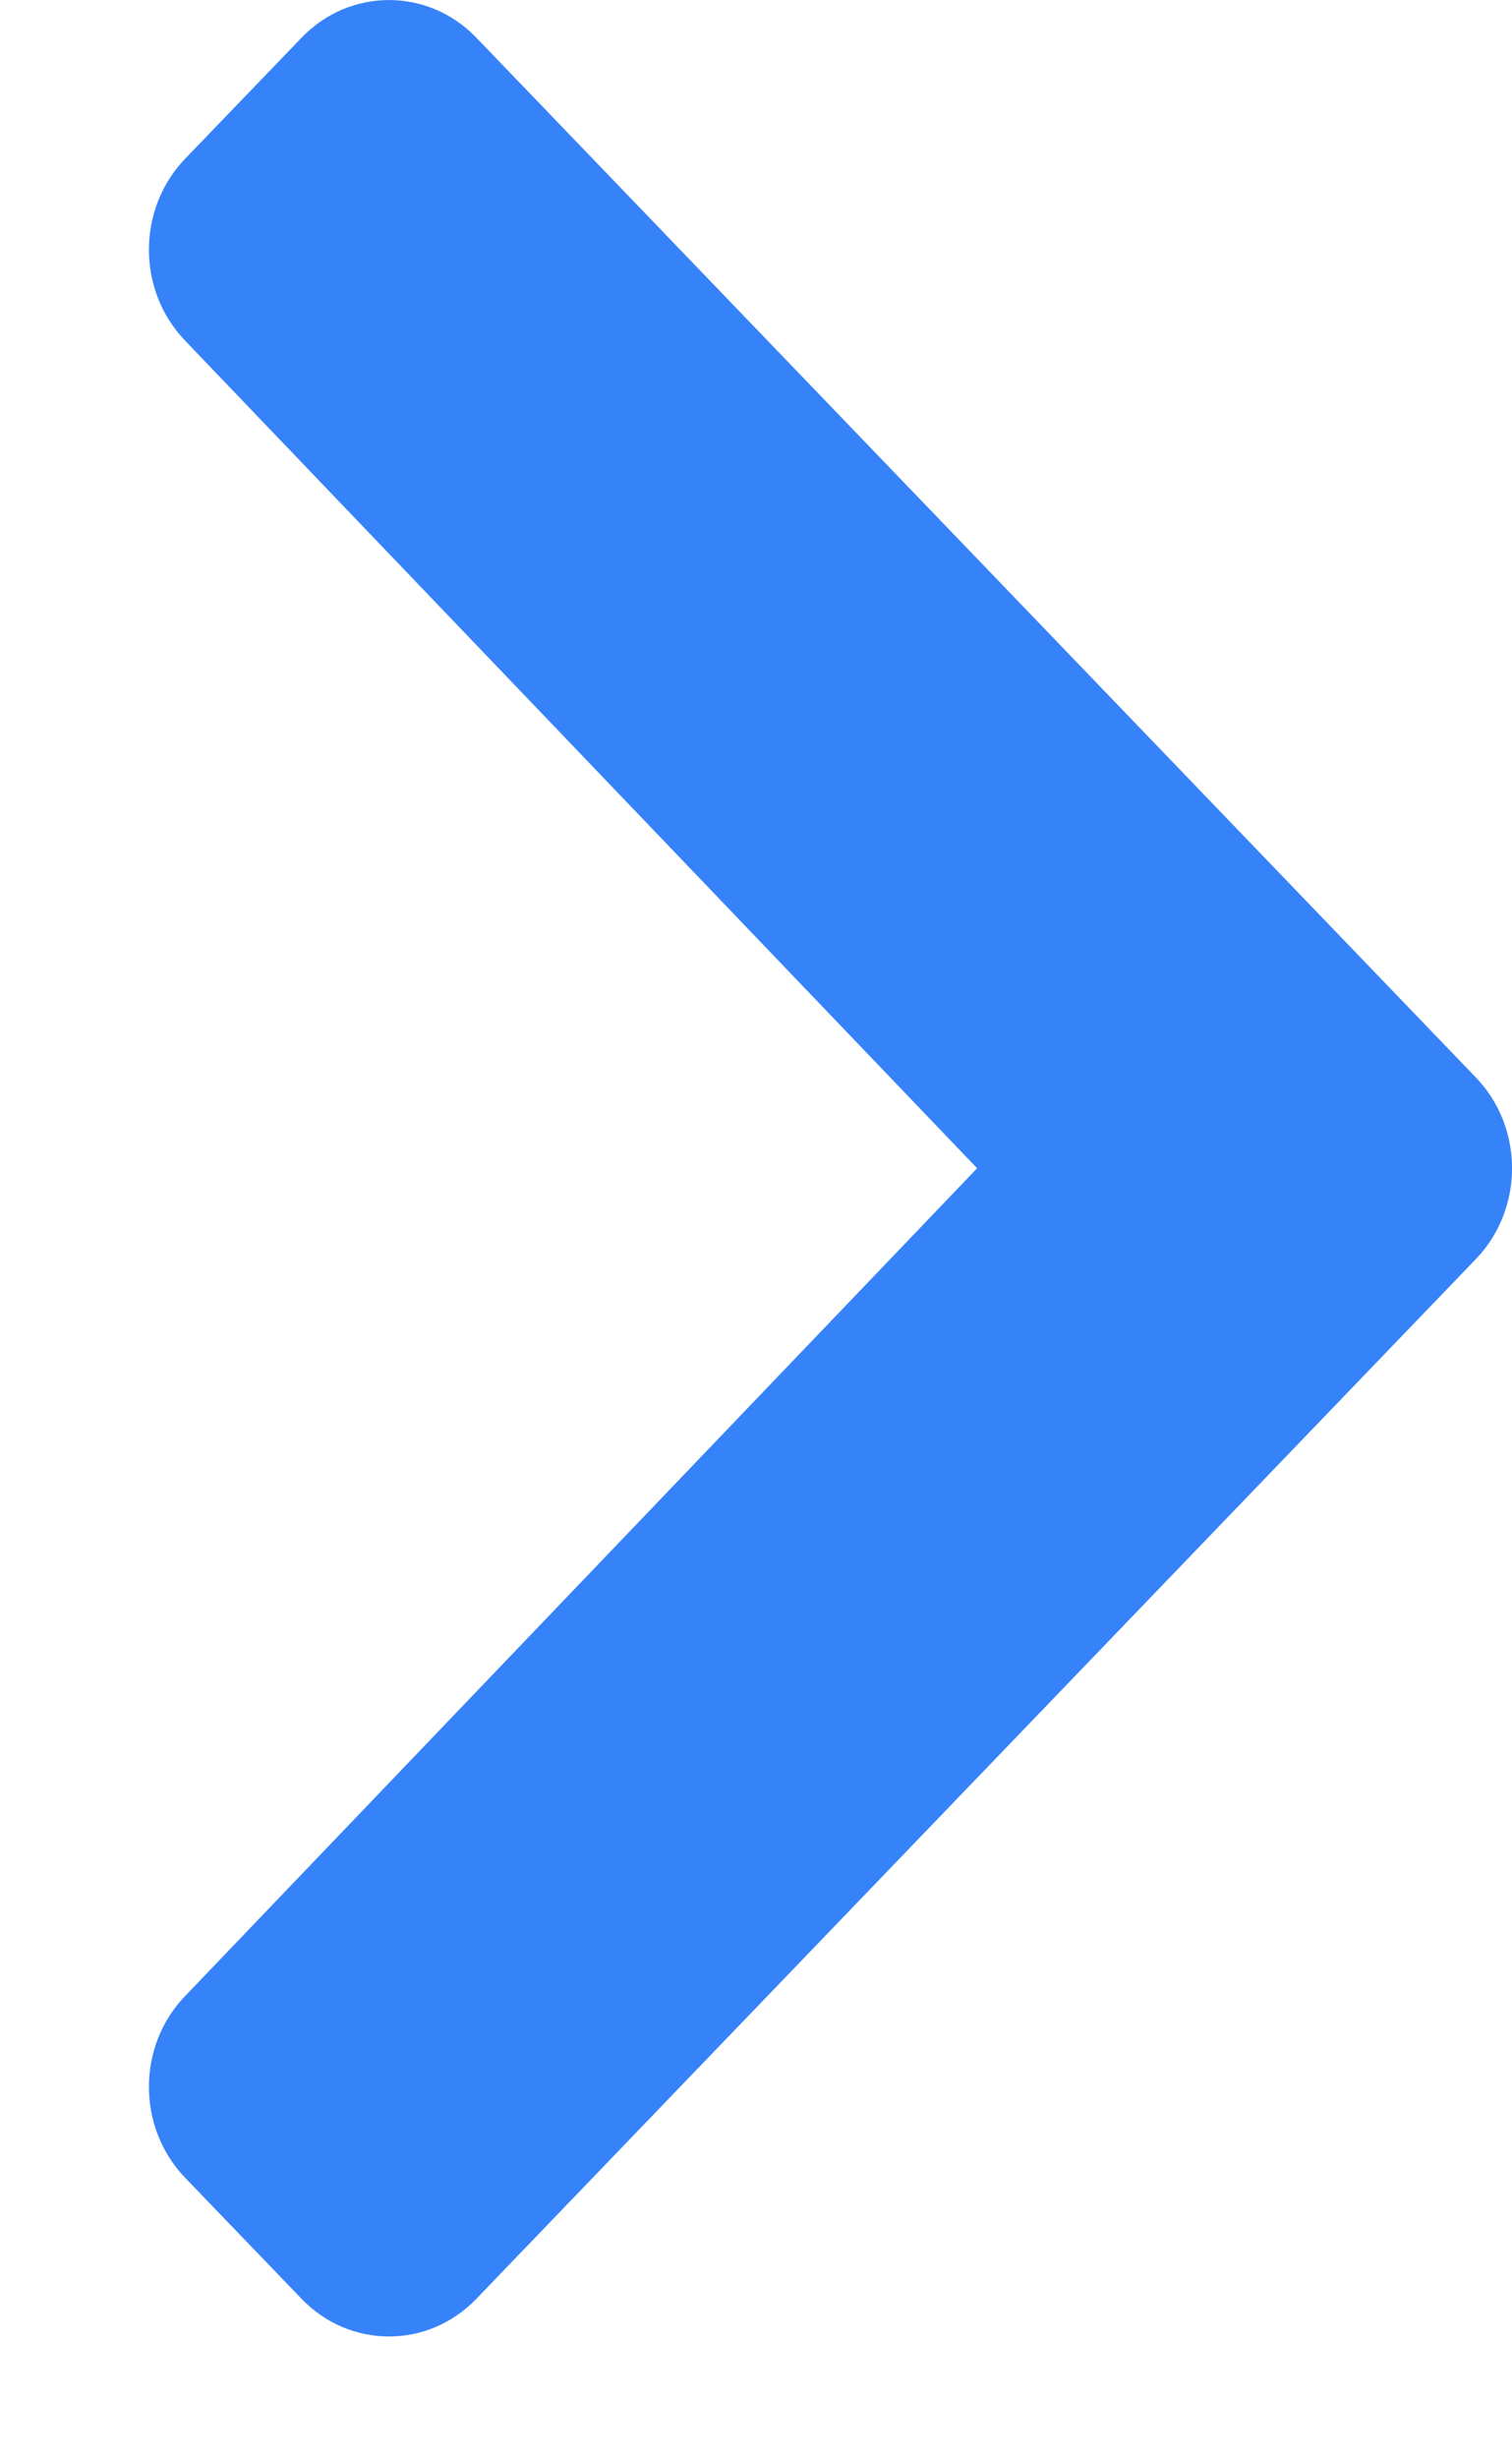 <svg width="8" height="13" viewBox="0 0 8 13" fill="none" xmlns="http://www.w3.org/2000/svg">
<path d="M7.809 6.658L2.52 12.157C2.265 12.422 1.851 12.422 1.596 12.157L0.979 11.516C0.725 11.251 0.724 10.822 0.978 10.557L5.17 6.178L0.978 1.8C0.724 1.534 0.725 1.105 0.979 0.84L1.596 0.199C1.851 -0.066 2.265 -0.066 2.52 0.199L7.809 5.698C8.064 5.963 8.064 6.393 7.809 6.658Z" fill="#3682F9"/>
</svg>
